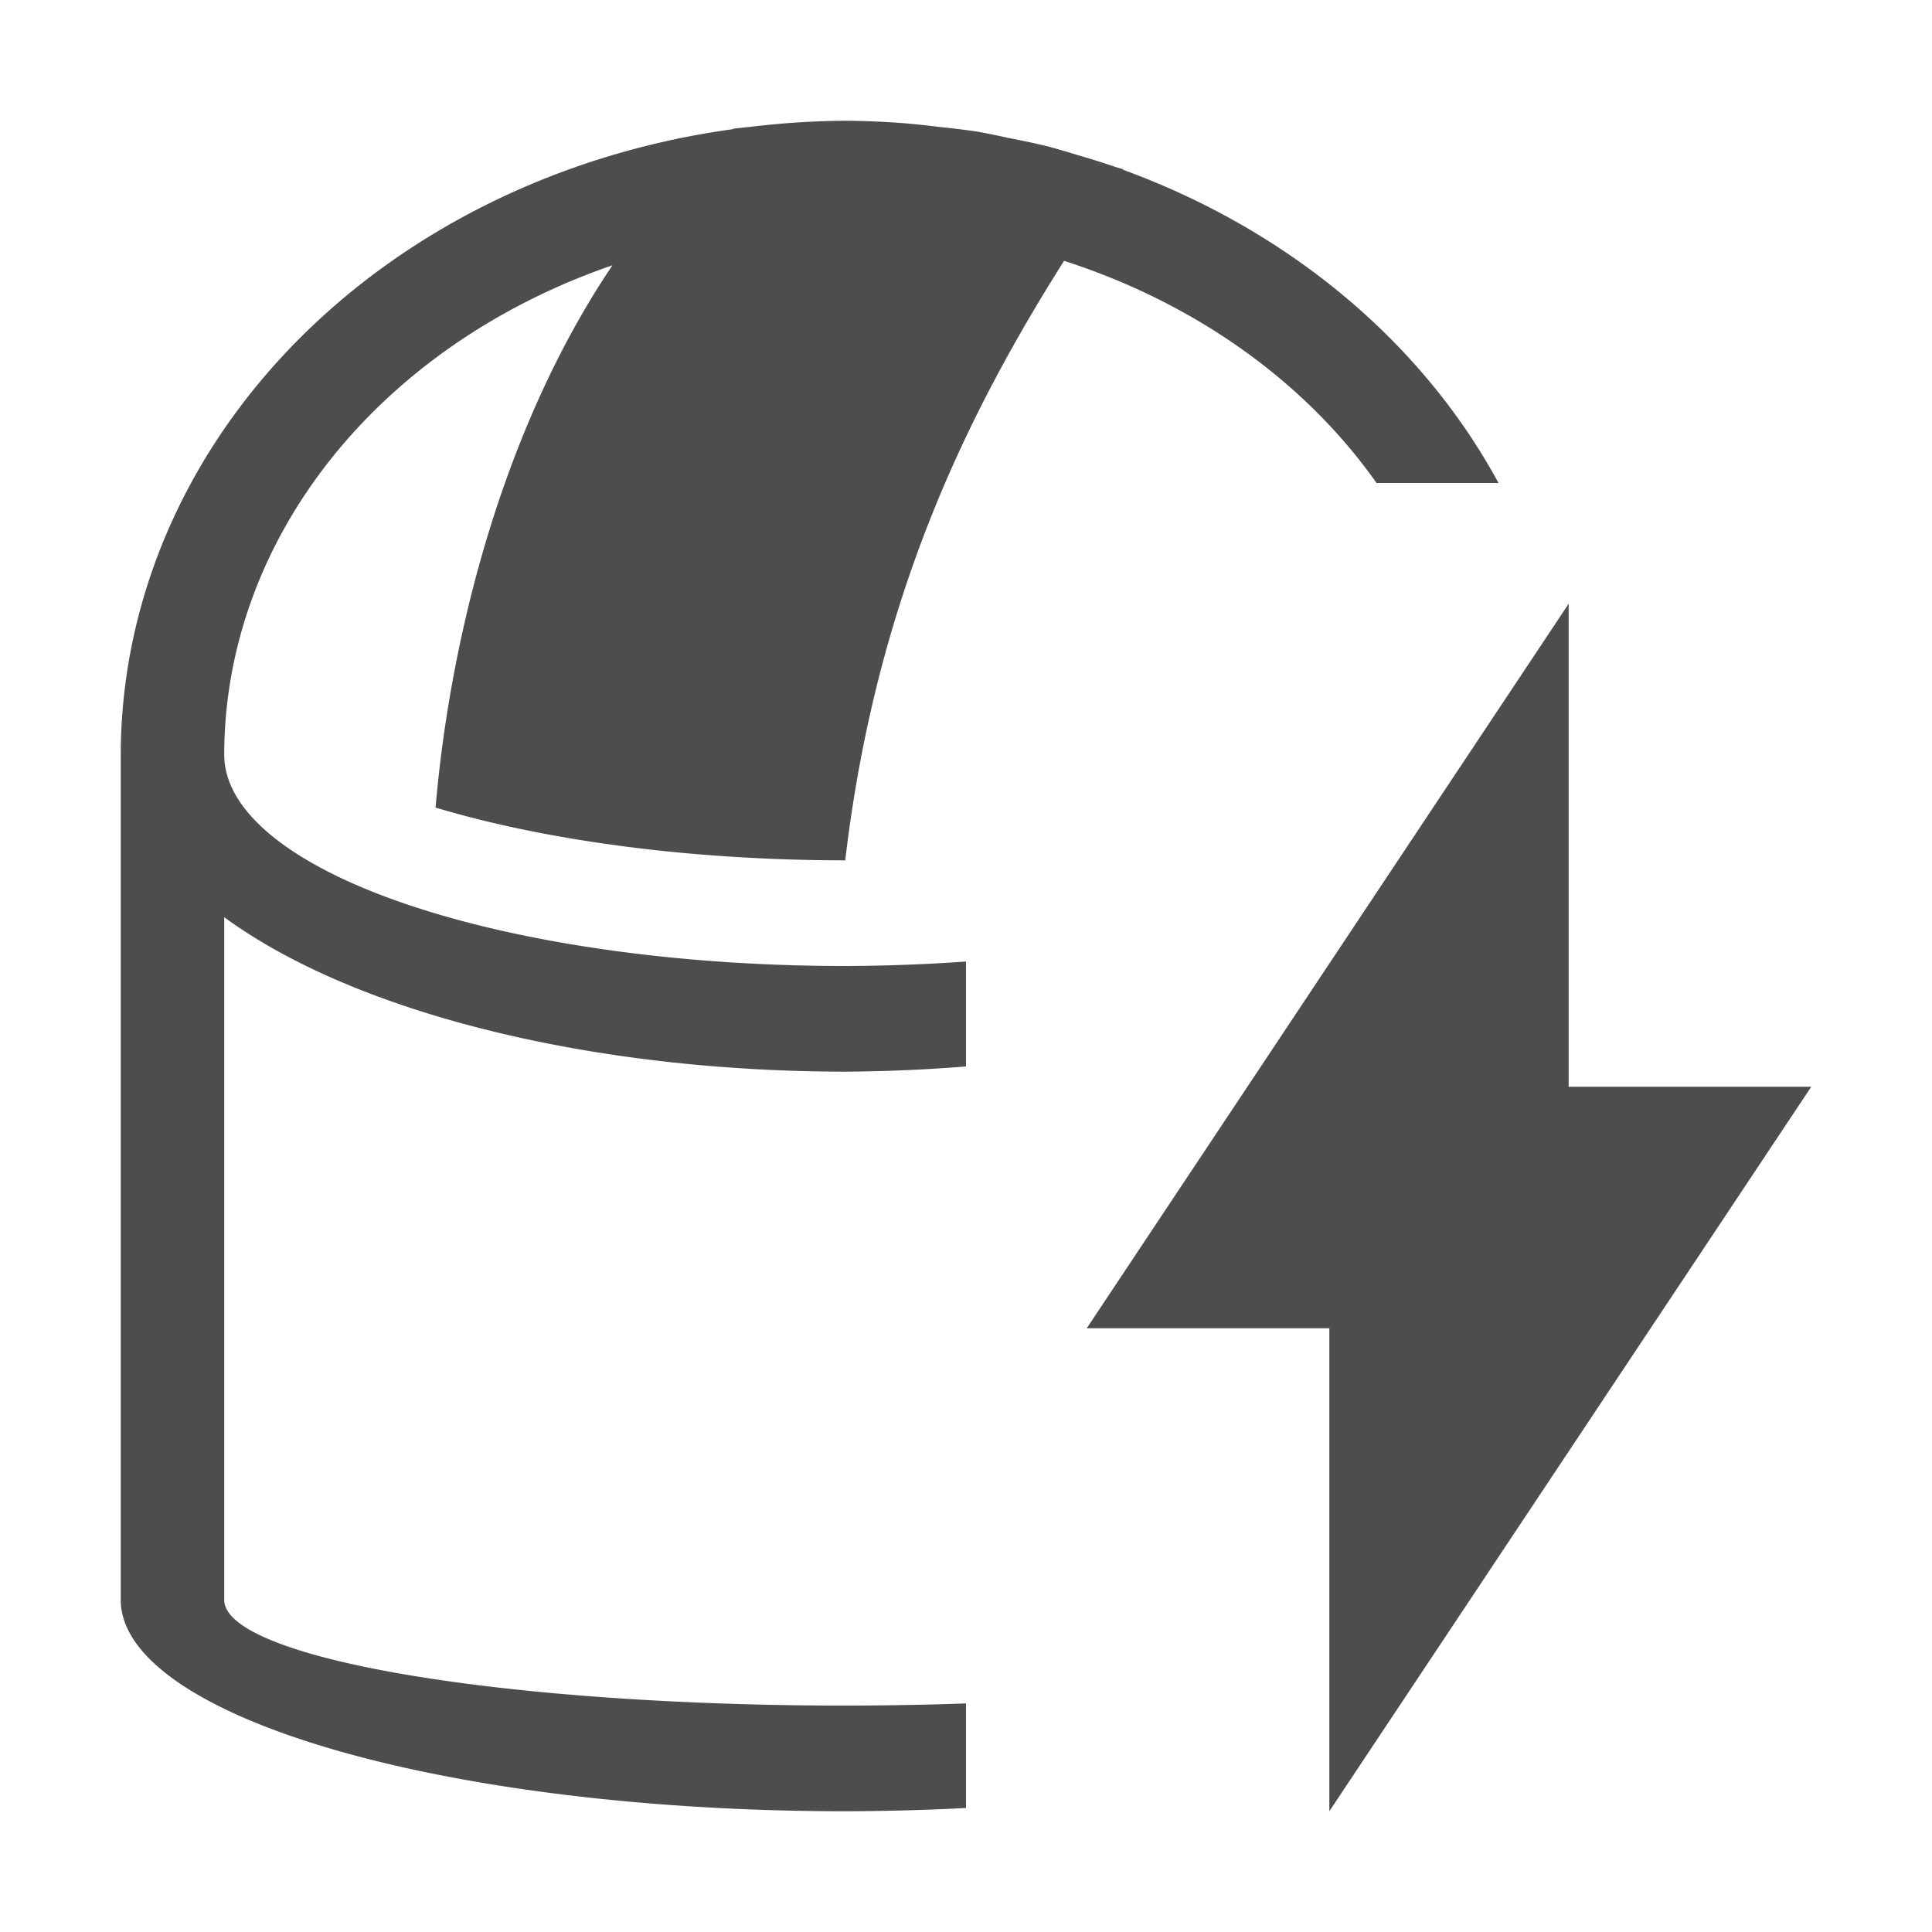 <?xml version="1.0" encoding="UTF-8" standalone="no"?>
<svg
   xmlns:dc="http://purl.org/dc/elements/1.1/"
   xmlns:cc="http://creativecommons.org/ns#"
   xmlns:rdf="http://www.w3.org/1999/02/22-rdf-syntax-ns#"
   xmlns:svg="http://www.w3.org/2000/svg"
   xmlns="http://www.w3.org/2000/svg"
   xmlns:sodipodi="http://sodipodi.sourceforge.net/DTD/sodipodi-0.dtd"
   xmlns:inkscape="http://www.inkscape.org/namespaces/inkscape"
   viewBox="0 0 16 16"
   version="1.1"
   id="svg6"
   sodipodi:docname="telescope-move.svg"
   width="16"
   height="16"
   inkscape:export-filename="/mnt/partizione/icone/originali/replace/i50.png"
   inkscape:export-xdpi="96"
   inkscape:export-ydpi="96"
   inkscape:version="0.92+devel unknown">
  <sodipodi:namedview
     pagecolor="#ffffff"
     bordercolor="#666666"
     inkscape:document-rotation="0"
     borderopacity="1"
     objecttolerance="10"
     gridtolerance="10"
     guidetolerance="10"
     inkscape:pageopacity="0"
     inkscape:pageshadow="2"
     inkscape:window-width="1920"
     inkscape:window-height="1016"
     id="namedview8"
     showgrid="true"
     inkscape:snap-bbox="true"
     inkscape:bbox-nodes="true"
     inkscape:zoom="38.545455"
     inkscape:cx="6.4570425"
     inkscape:cy="6.8490566"
     inkscape:window-x="0"
     inkscape:window-y="0"
     inkscape:window-maximized="1"
     inkscape:current-layer="svg6">
    <inkscape:grid
       type="xygrid"
       id="grid4269" />
  </sodipodi:namedview>
  <defs
     id="defs3051">
    <style
       type="text/css"
       id="current-color-scheme">
      .ColorScheme-Text {
        color:#4d4d4d;
      }
      </style>
  </defs>
  <path
     style="fill:#4d4d4d;fill-opacity:1;fill-rule:evenodd;stroke:none;stroke-width:0.996px;stroke-linecap:butt;stroke-linejoin:miter;stroke-opacity:1"
     d="M 11.009,15 V 11 H 9 L 12.991,5 V 9 H 15 Z"
     id="path4274"
     inkscape:connector-curvature="0" />
  <path
     style="fill:#4d4d4d;fill-opacity:1;stroke:none;stroke-width:0.866"
     d="M 7 1 A 6 5.25 0 0 0 6.211 1.051 A 6 5.25 0 0 0 6.072 1.066 C 6.071 1.067 6.07 1.069 6.068 1.07 A 6 5.25 0 0 0 1 6.25 L 1 13.25 A 6 1.75 0 0 0 7 15 A 6 1.75 0 0 0 8 14.973 L 8 14.107 A 5.143 0.875 0 0 1 7 14.125 A 5.143 0.875 0 0 1 1.857 13.25 L 1.857 7.596 A 6 2.625 0 0 0 7 8.875 A 6 2.625 0 0 0 8 8.832 L 8 7.963 A 5.143 1.75 0 0 1 7 8 A 5.143 1.75 0 0 1 1.857 6.25 A 5.143 4.375 0 0 1 5.072 2.197 C 4.195 3.497 3.736 5.195 3.607 6.688 A 5.143 1.75 0 0 0 7 7.125 C 7.256 4.942 8.022 3.411 8.812 2.16 A 5.143 4.375 0 0 1 11.4 4 L 12.41 4 A 6 5.25 0 0 0 9.301 1.406 C 9.301 1.405 9.302 1.403 9.303 1.402 A 6 5.25 0 0 0 9.256 1.389 A 6 5.25 0 0 0 8.92 1.283 A 6 5.25 0 0 0 8.68 1.213 A 6 5.25 0 0 0 8.354 1.143 A 6 5.25 0 0 0 8.094 1.09 A 6 5.25 0 0 0 7.775 1.051 A 6 5.25 0 0 0 7.494 1.021 A 6 5.25 0 0 0 7 1 z "
     id="path4" />
</svg>
